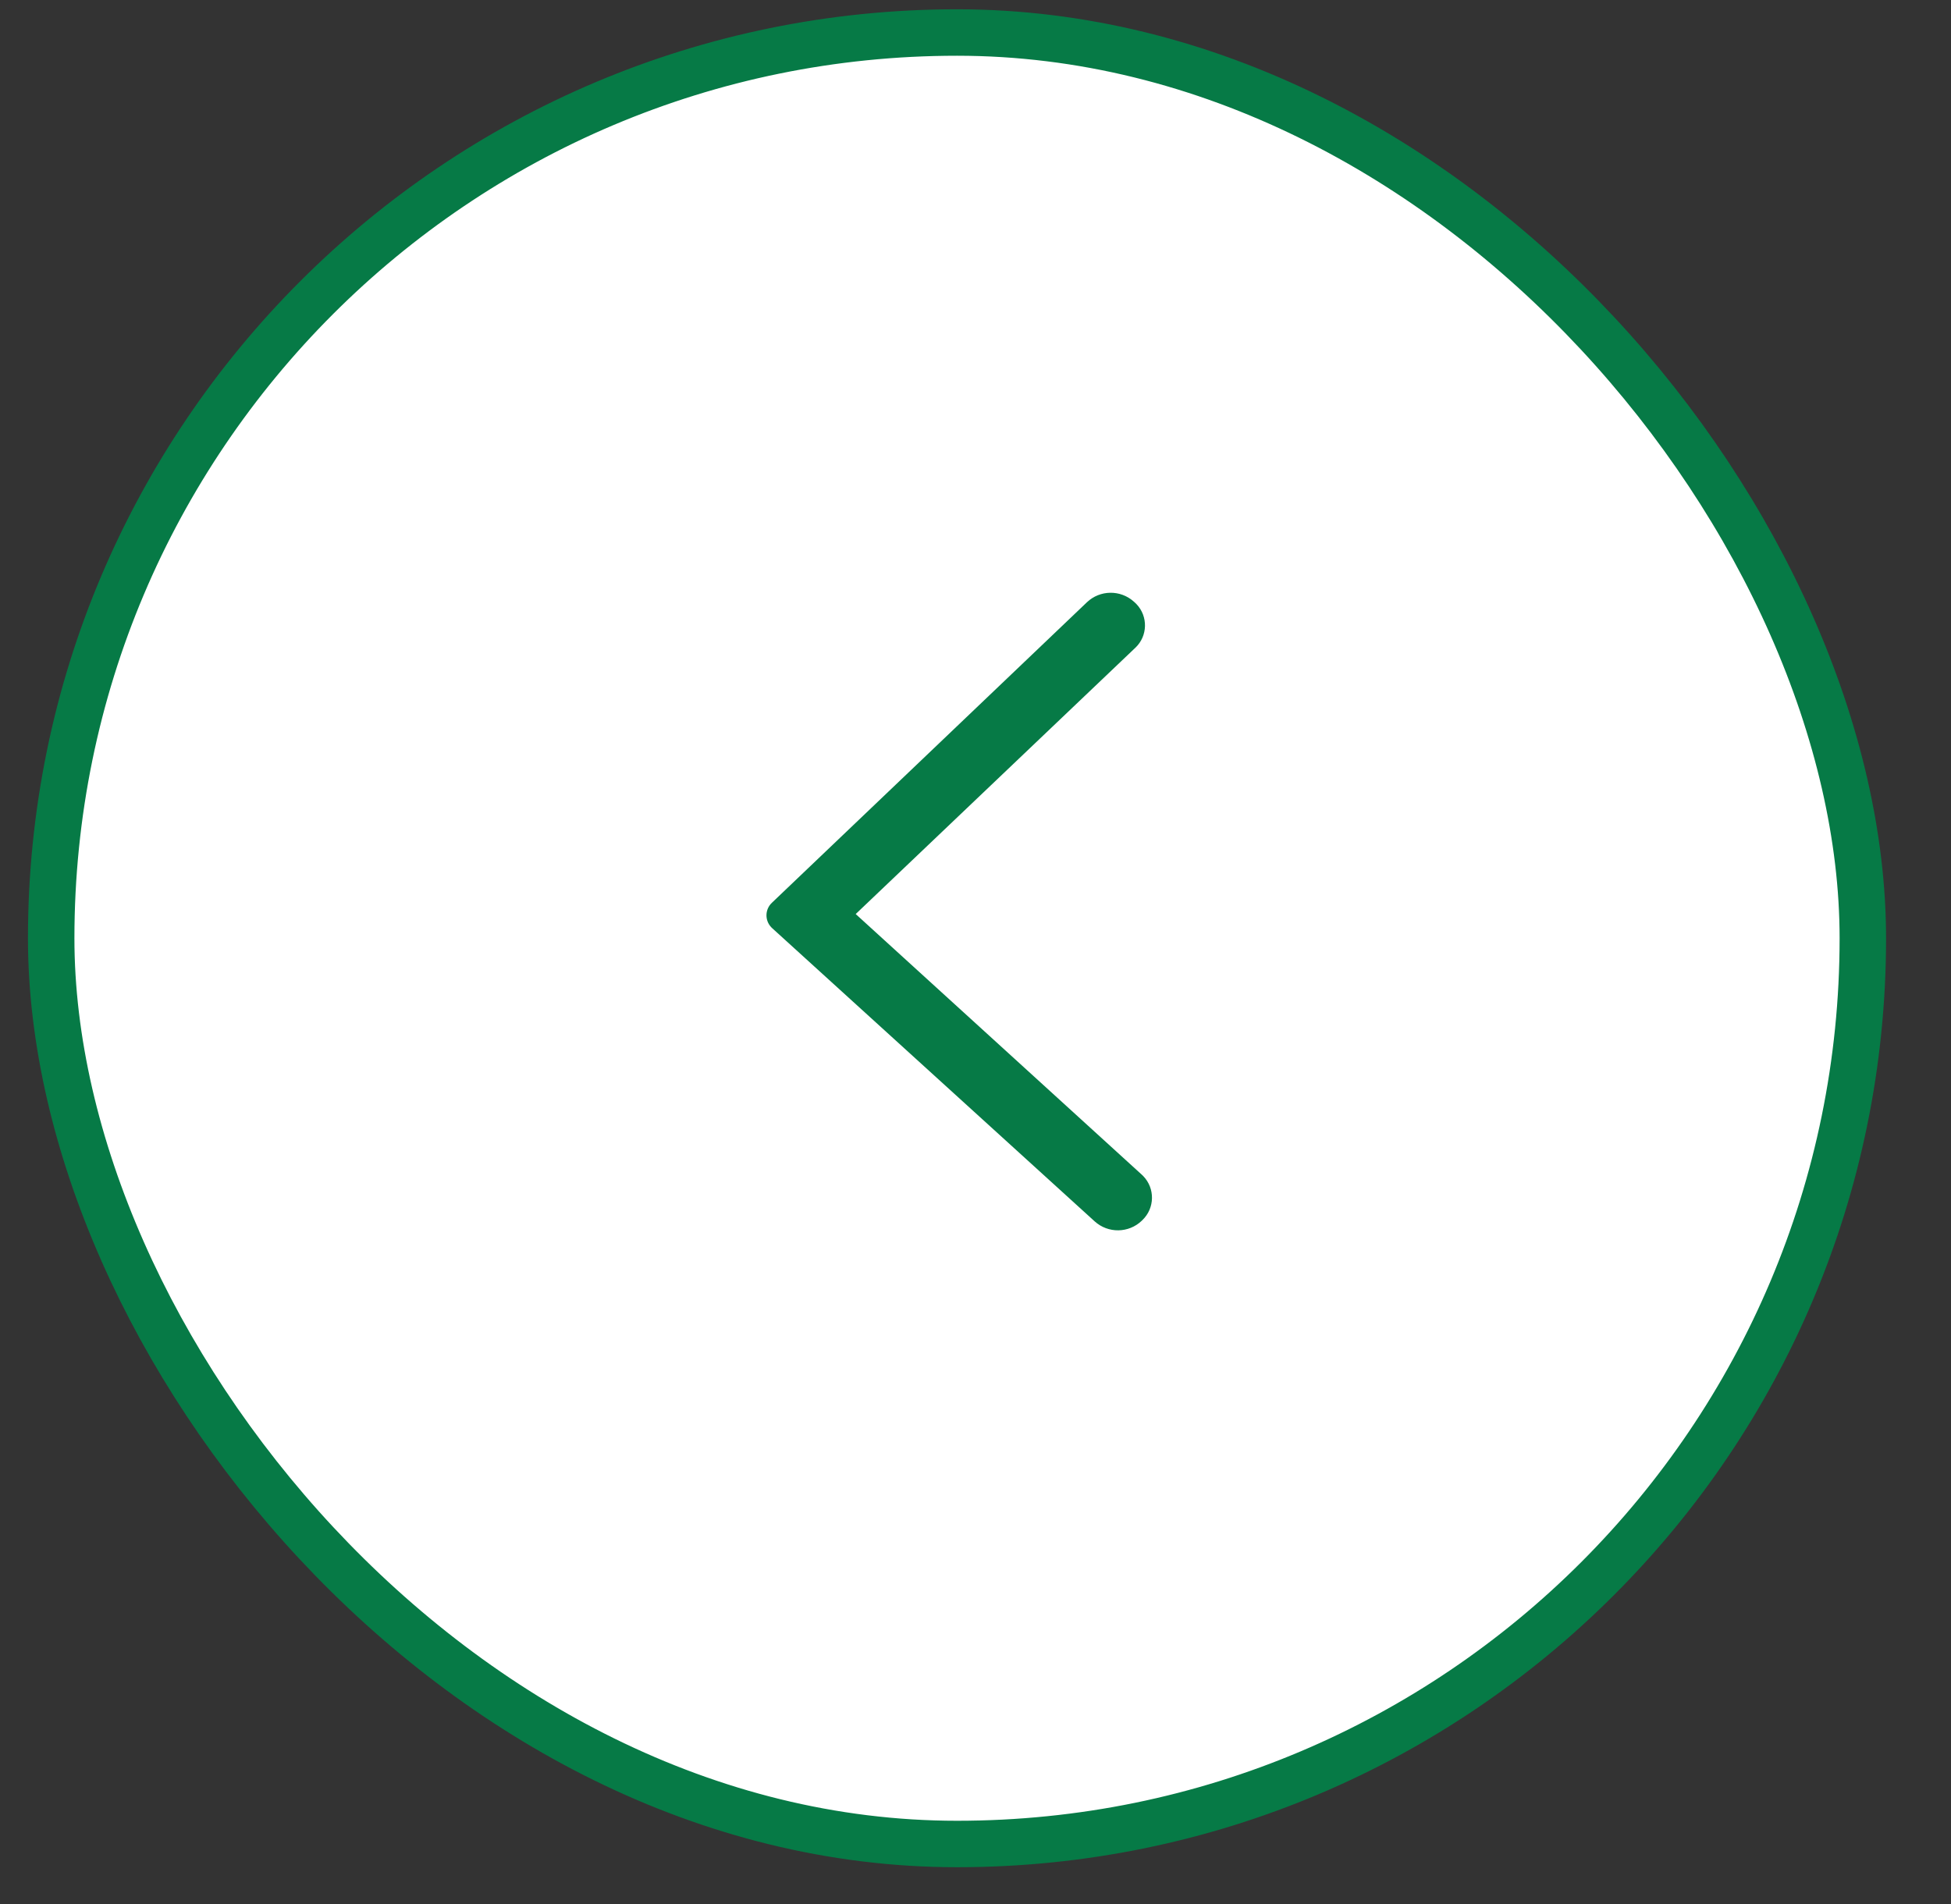<svg width="42" height="41" viewBox="0 0 42 41" fill="none" xmlns="http://www.w3.org/2000/svg">
<rect x="0" y="0" width="42" height="41" fill="#333333" stroke="none"/>
<rect x="1.102" y="0.7" width="39" height="39" rx="19.5" fill="white"/>
<g clip-path="url(#clip0_12_448)">
<path d="M24.429 12.971L24.408 12.952C24.119 12.693 23.679 12.699 23.398 12.967L16.615 19.438C16.467 19.579 16.461 19.815 16.603 19.963C16.609 19.97 16.615 19.976 16.622 19.982L23.565 26.295C23.855 26.558 24.299 26.552 24.581 26.28L24.594 26.267C24.861 26.01 24.868 25.586 24.611 25.32C24.601 25.309 24.591 25.299 24.58 25.29L18.421 19.679L24.443 13.944C24.708 13.692 24.718 13.272 24.466 13.007C24.454 12.995 24.442 12.983 24.429 12.971Z" fill="#067A46"/>
</g>
<rect x="1.102" y="0.7" width="39" height="39" rx="19.5" stroke="#067A46"/>
<defs>
<clipPath id="clip0_12_448">
<rect width="40" height="37.325" fill="white" transform="translate(1.602 1.2)"/>
</clipPath>
</defs>
</svg>
